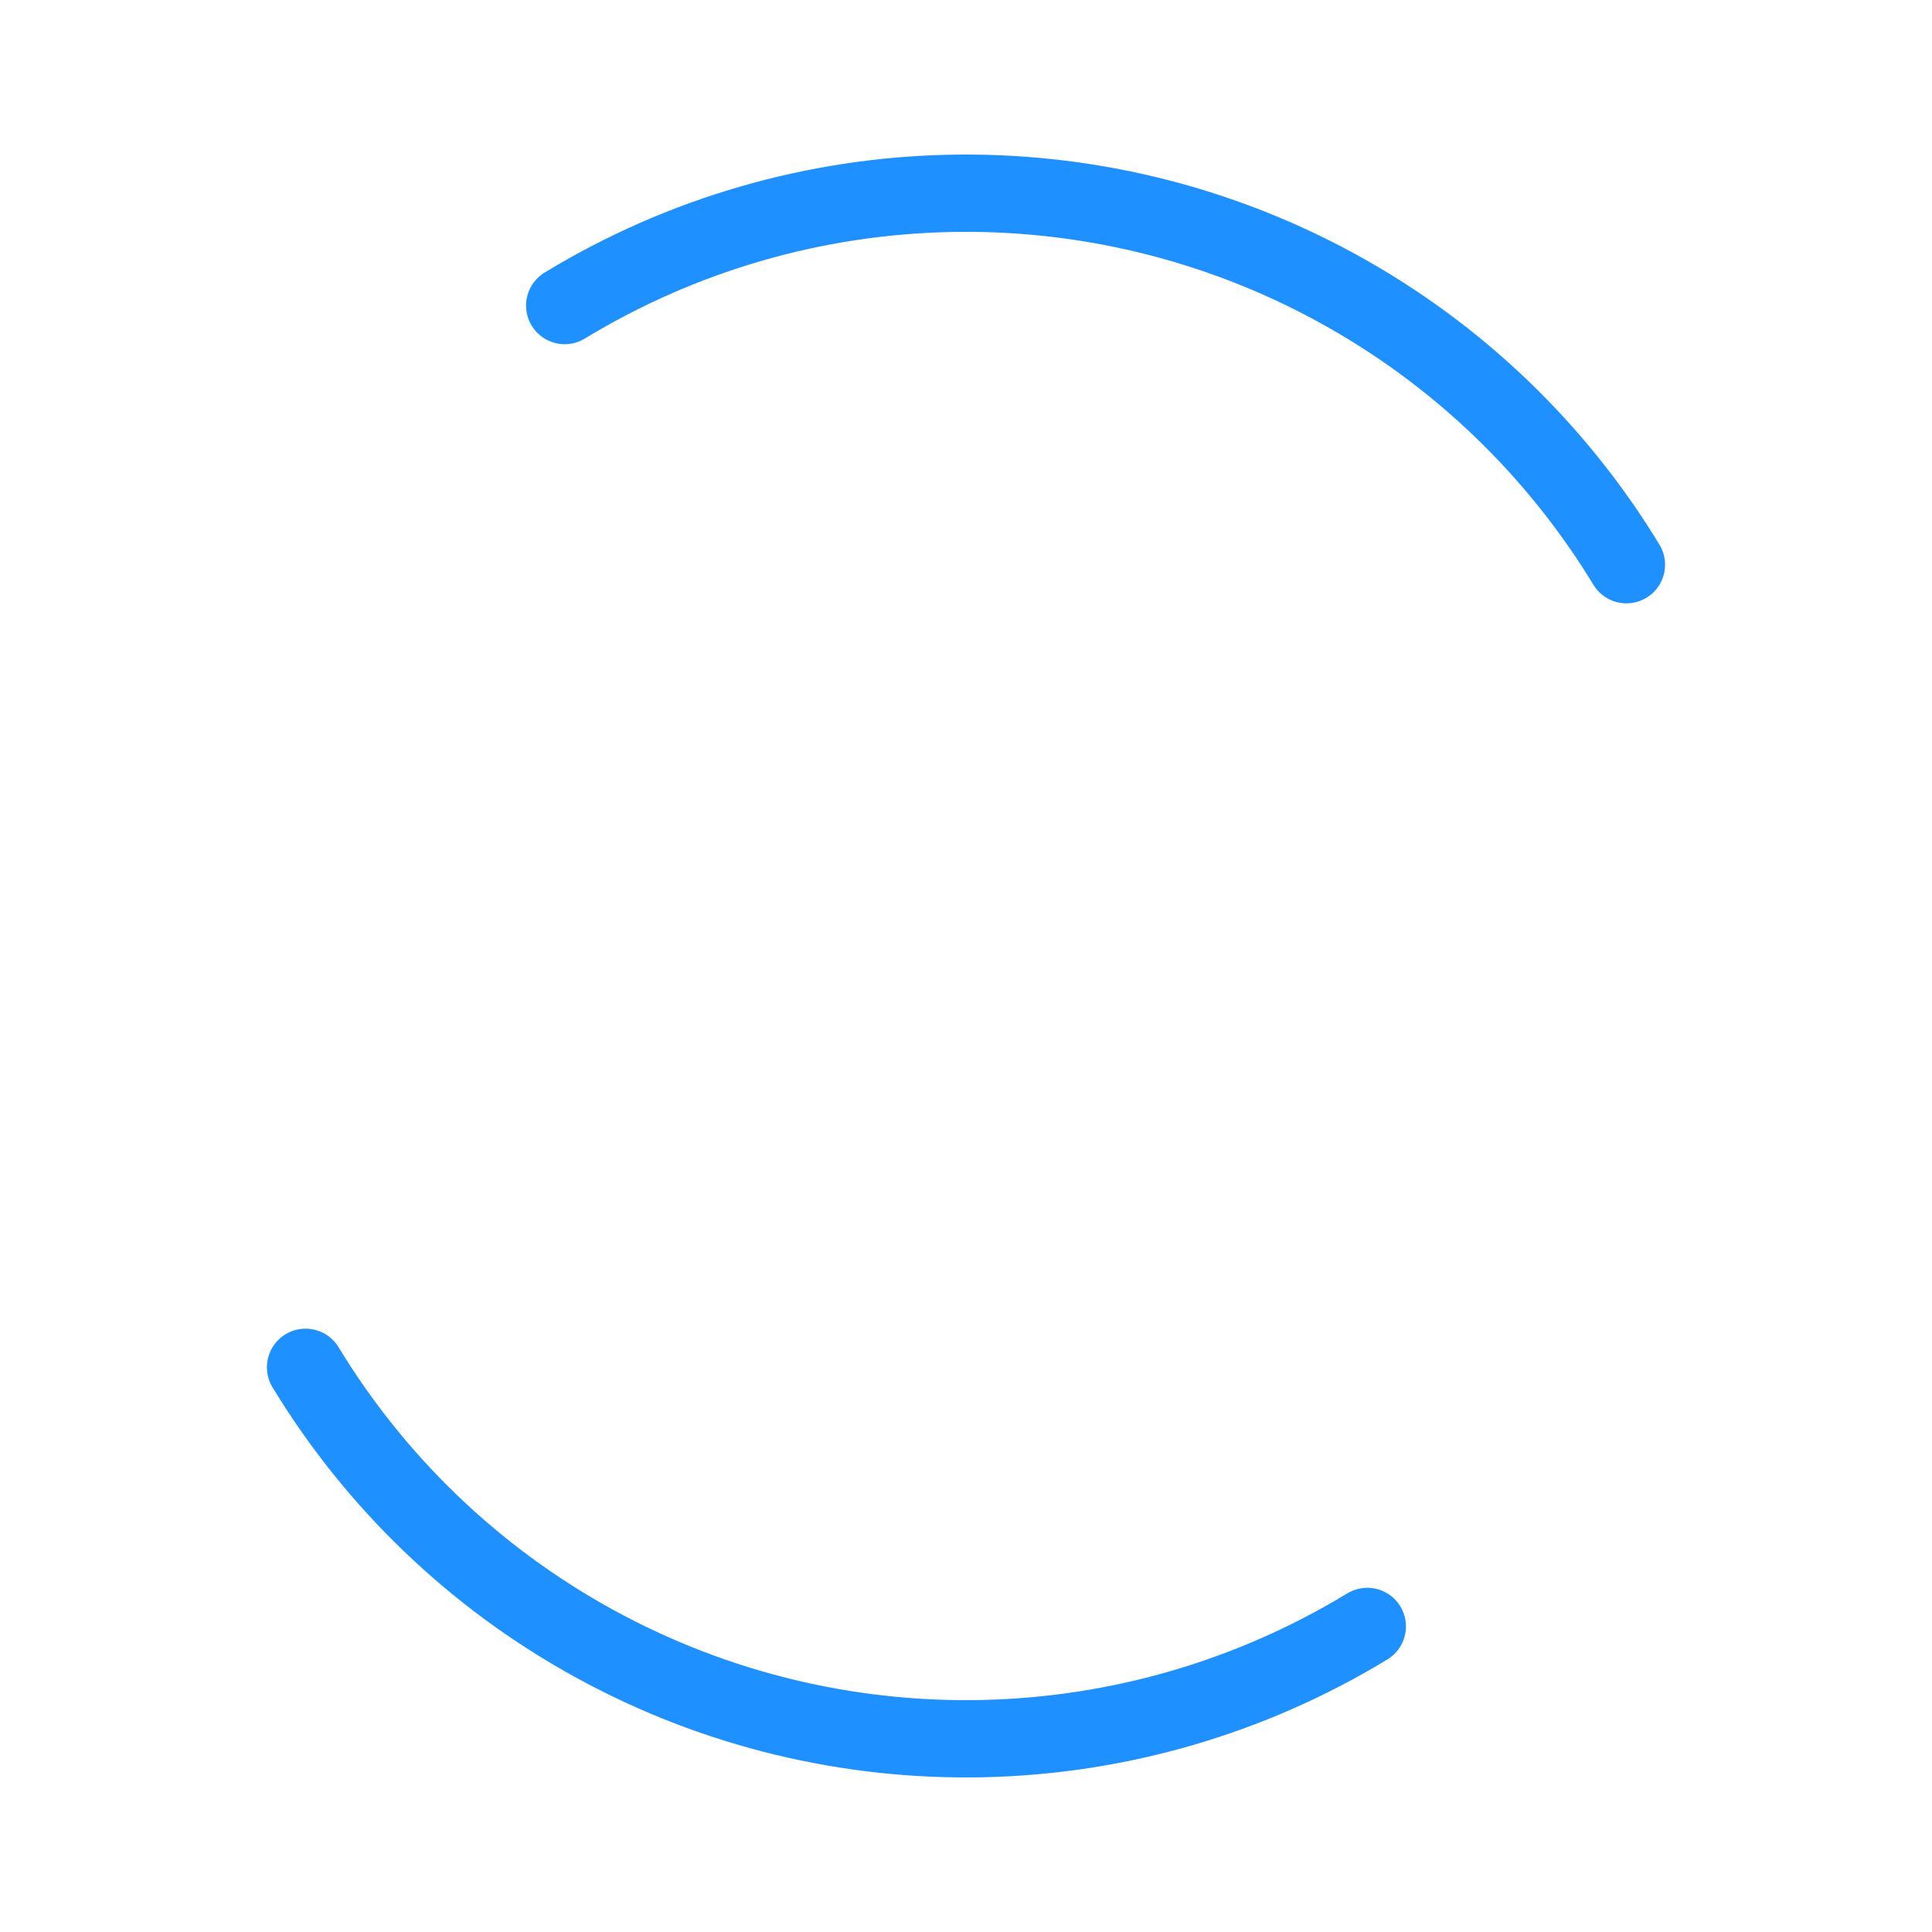 <svg width="10px" height="10px" xmlns="http://www.w3.org/2000/svg" viewBox="0 0 100 100" preserveAspectRatio="xMidYMid" class="lds-dual-ring" style="animation-play-state: running; animation-delay: 0s; background: none;">
  <circle
    cx="50"
    cy="50"
    ng-attr-r="{{config.radius}}"
    ng-attr-stroke-width="{{config.width}}"
    ng-attr-stroke="{{config.stroke}}"
    ng-attr-stroke-dasharray="{{config.dasharray}}"
    fill="none"
    stroke-linecap="round"
    r="40"
    stroke-width="4"
    stroke="#1e90ff"
    stroke-dasharray="62.832 62.832"
    style="animation-play-state: running; animation-delay: 0s;"
    transform="rotate(58.716 50 50)">
    <animateTransform attributeName="transform" type="rotate" calcMode="linear" values="0 50 50;360 50 50" keyTimes="0;1" dur="1s" begin="0s" repeatCount="indefinite" style="animation-play-state: running; animation-delay: 0s;"></animateTransform>
  </circle>
</svg>
